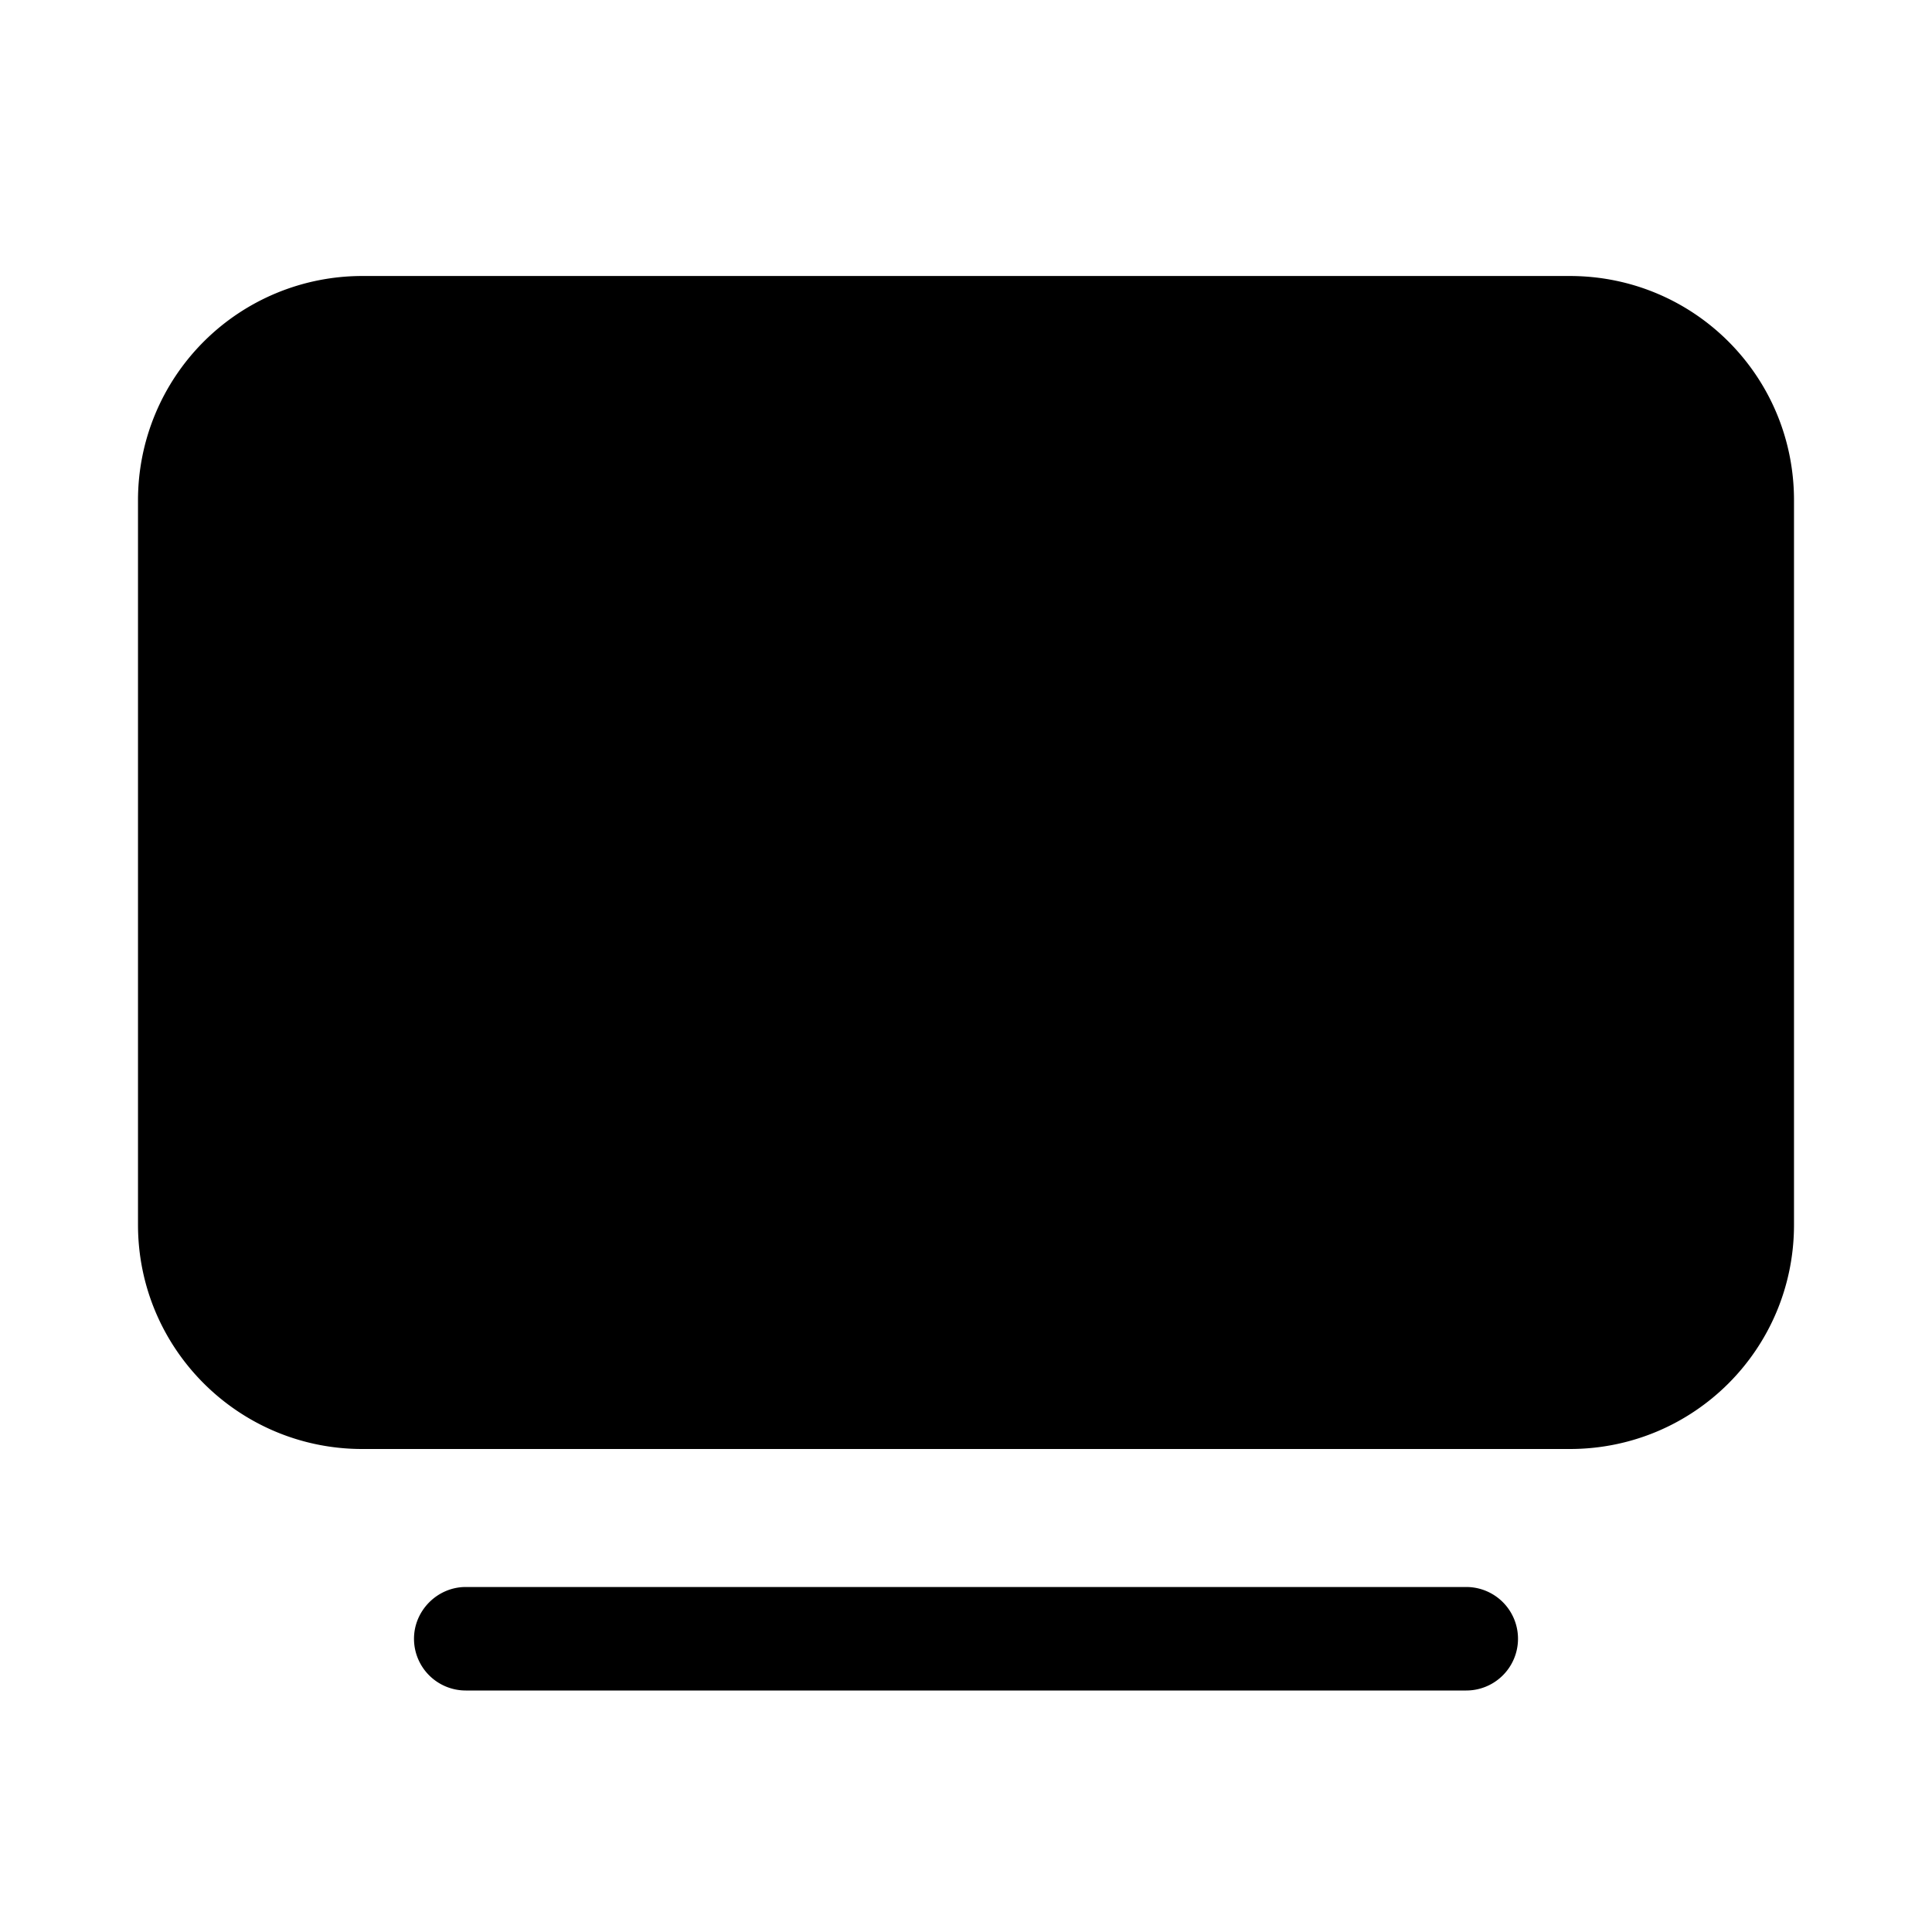 <svg width="28" height="28" viewBox="0 0 28 28" xmlns="http://www.w3.org/2000/svg"><path fill="currentColor" d="M5.25 4A3.25 3.25 0 0 0 2 7.25v10.5C2 19.55 3.46 21 5.25 21h17.5c1.8 0 3.25-1.45 3.25-3.25V7.25C26 5.45 24.55 4 22.75 4H5.25ZM6 23.75c0-.41.34-.75.75-.75h14.5a.75.75 0 0 1 0 1.5H6.75a.75.75 0 0 1-.75-.75Z"/></svg>